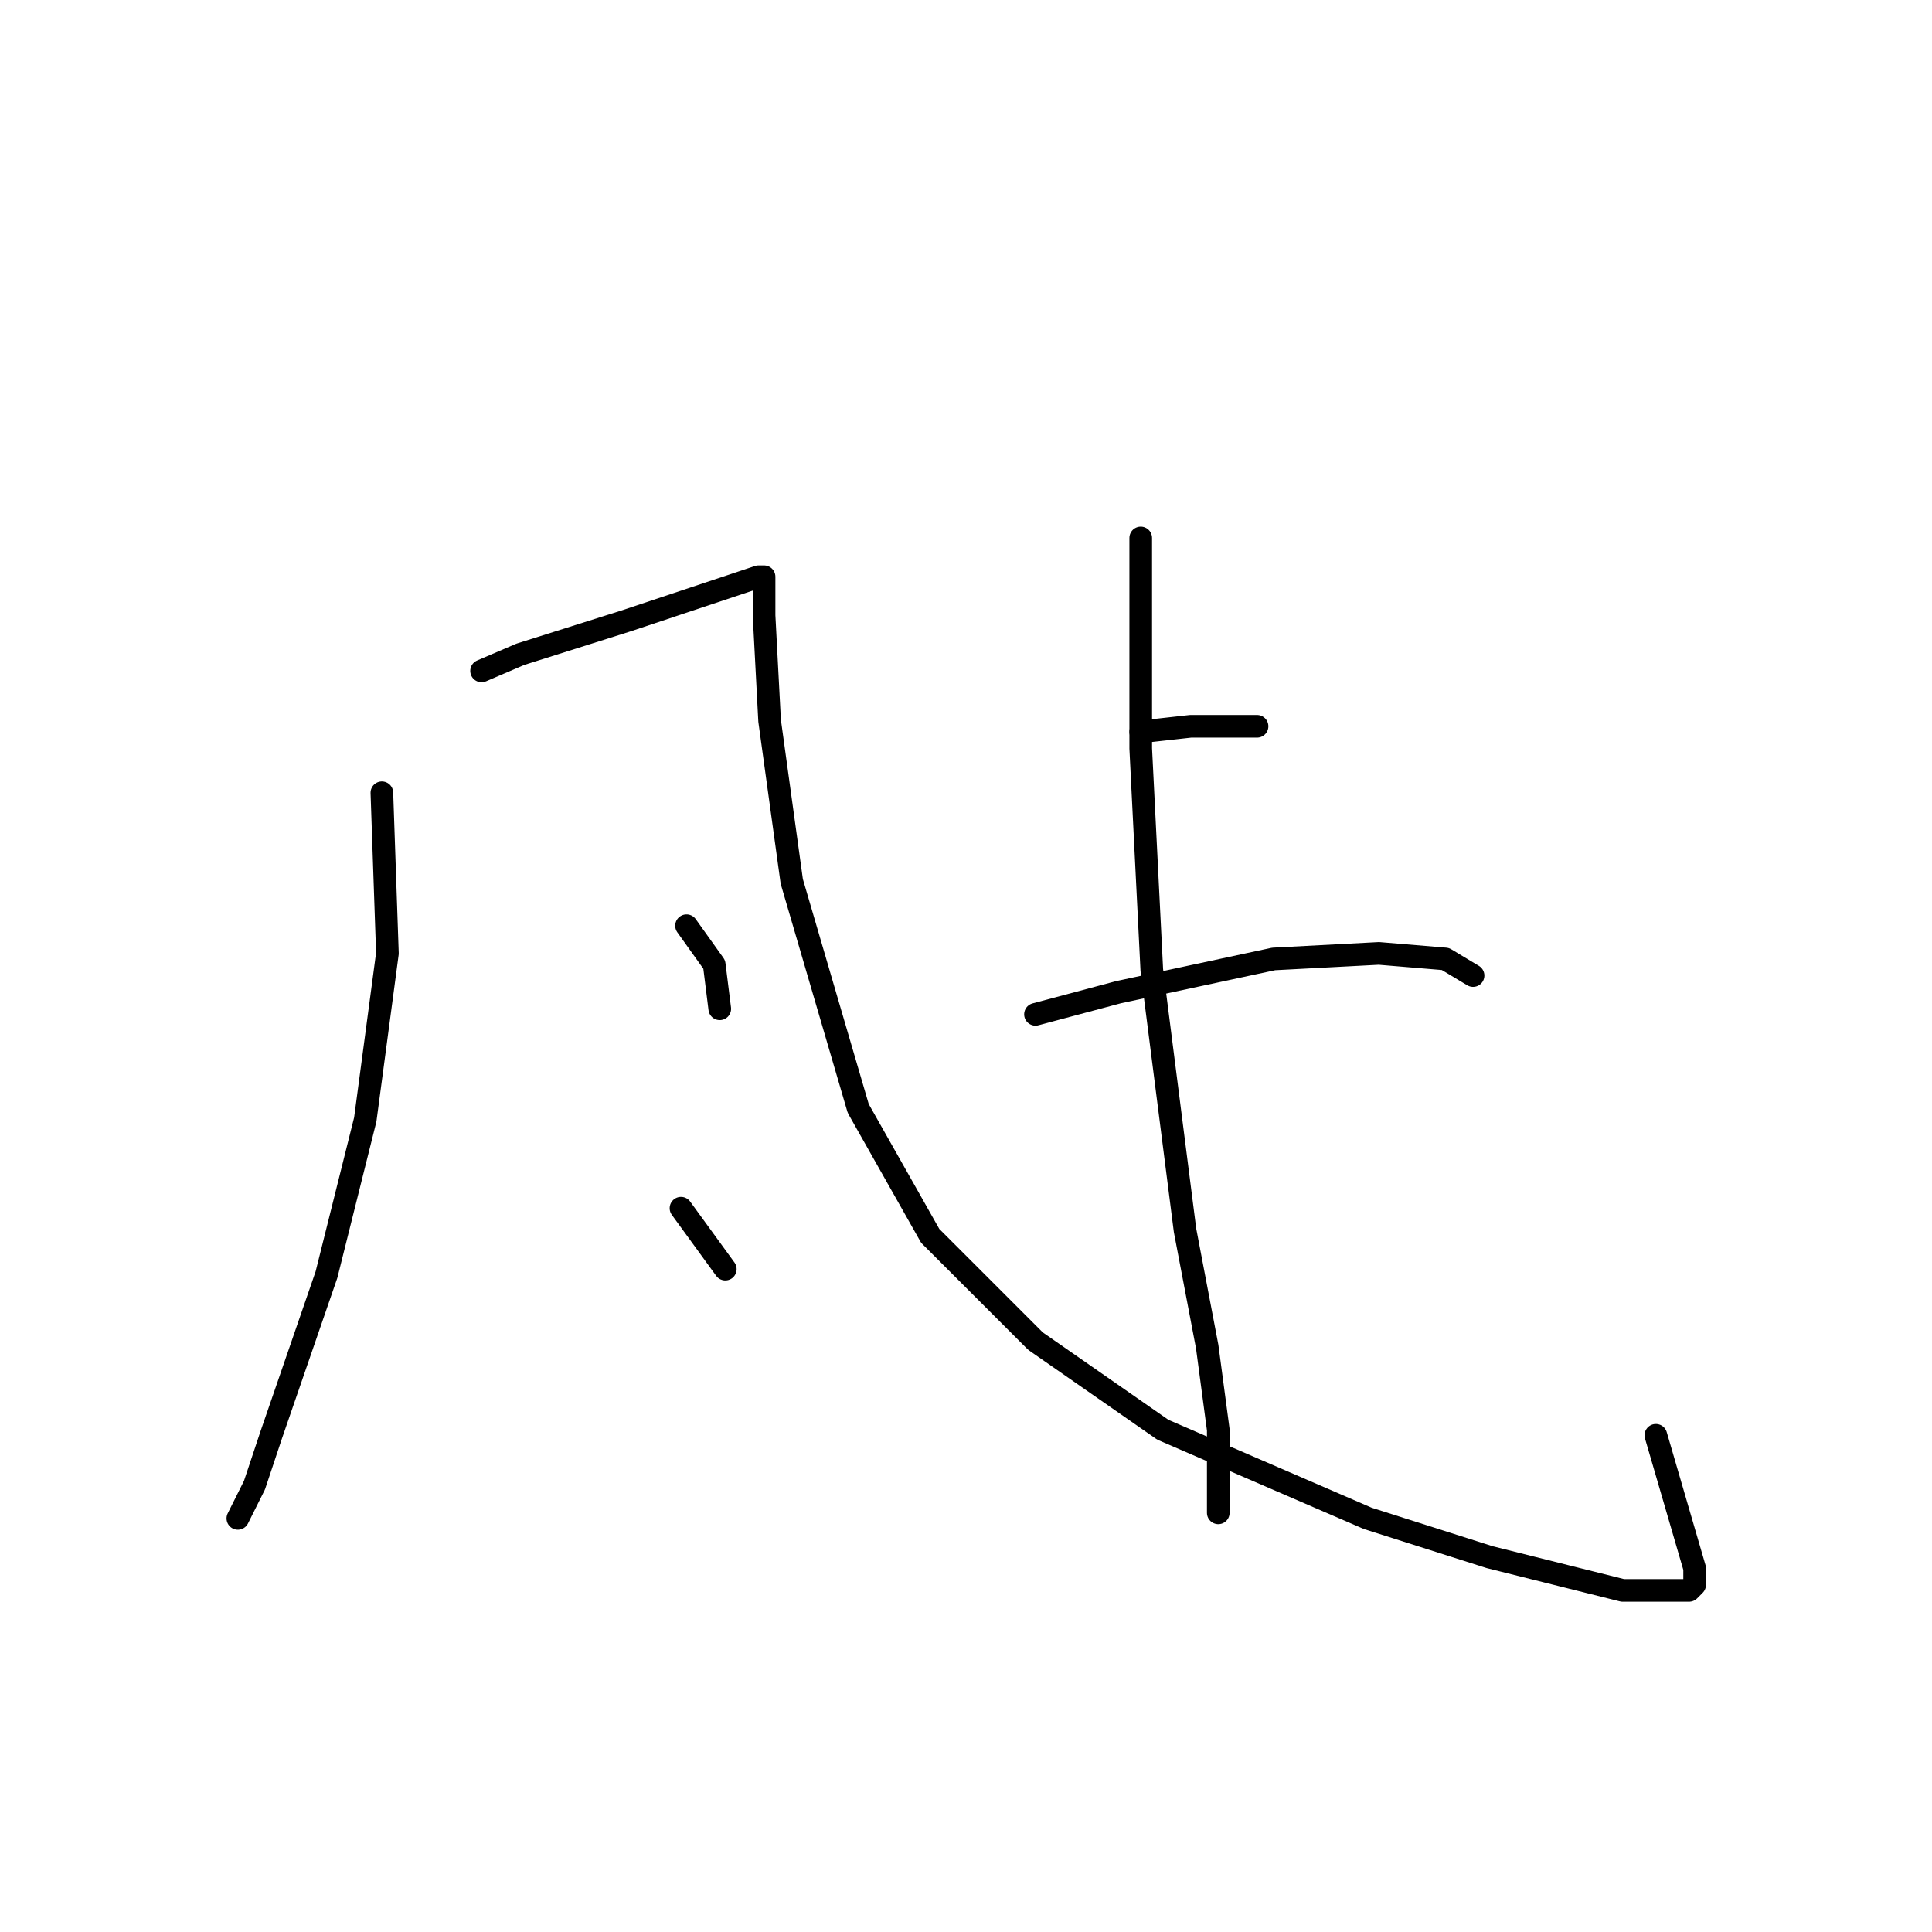 <?xml version="1.0" standalone="no"?>
    <svg width="256" height="256" xmlns="http://www.w3.org/2000/svg" version="1.1">
    <polyline stroke="black" stroke-width="3" stroke-linecap="round" fill="transparent" stroke-linejoin="round" points="50.601 105.046 51.335 126.331 48.399 148.349 43.261 168.9 35.922 190.185 33.72 196.79 31.518 201.194 31.518 201.194 " />
        <polyline stroke="black" stroke-width="3" stroke-linecap="round" fill="transparent" stroke-linejoin="round" points="63.812 88.899 68.95 86.697 82.895 82.294 93.904 78.624 98.308 77.156 100.51 76.422 101.243 76.422 101.243 77.156 101.243 81.56 101.977 95.505 104.913 116.789 113.721 146.881 123.262 163.762 137.207 177.707 154.088 189.451 181.244 201.194 197.391 206.332 209.134 209.267 215.006 210.735 217.942 210.735 220.878 210.735 222.345 210.735 223.079 210.735 223.813 210.735 224.547 210.001 224.547 209.267 224.547 207.799 219.41 190.185 219.41 190.185 " />
        <polyline stroke="black" stroke-width="3" stroke-linecap="round" fill="transparent" stroke-linejoin="round" points="90.968 122.661 94.638 127.799 95.372 133.67 95.372 133.67 " />
        <polyline stroke="black" stroke-width="3" stroke-linecap="round" fill="transparent" stroke-linejoin="round" points="90.234 160.093 96.106 168.166 96.106 168.166 " />
        <polyline stroke="black" stroke-width="3" stroke-linecap="round" fill="transparent" stroke-linejoin="round" points="151.152 96.973 157.758 96.239 166.565 96.239 166.565 96.239 " />
        <polyline stroke="black" stroke-width="3" stroke-linecap="round" fill="transparent" stroke-linejoin="round" points="137.207 134.404 148.216 131.468 168.767 127.065 182.712 126.331 191.52 127.065 195.189 129.267 195.189 129.267 " />
        <polyline stroke="black" stroke-width="3" stroke-linecap="round" fill="transparent" stroke-linejoin="round" points="151.152 71.284 151.152 99.175 152.62 128.533 157.024 163.028 159.96 178.441 161.427 189.451 161.427 197.524 161.427 200.46 161.427 200.46 " />
        </svg>